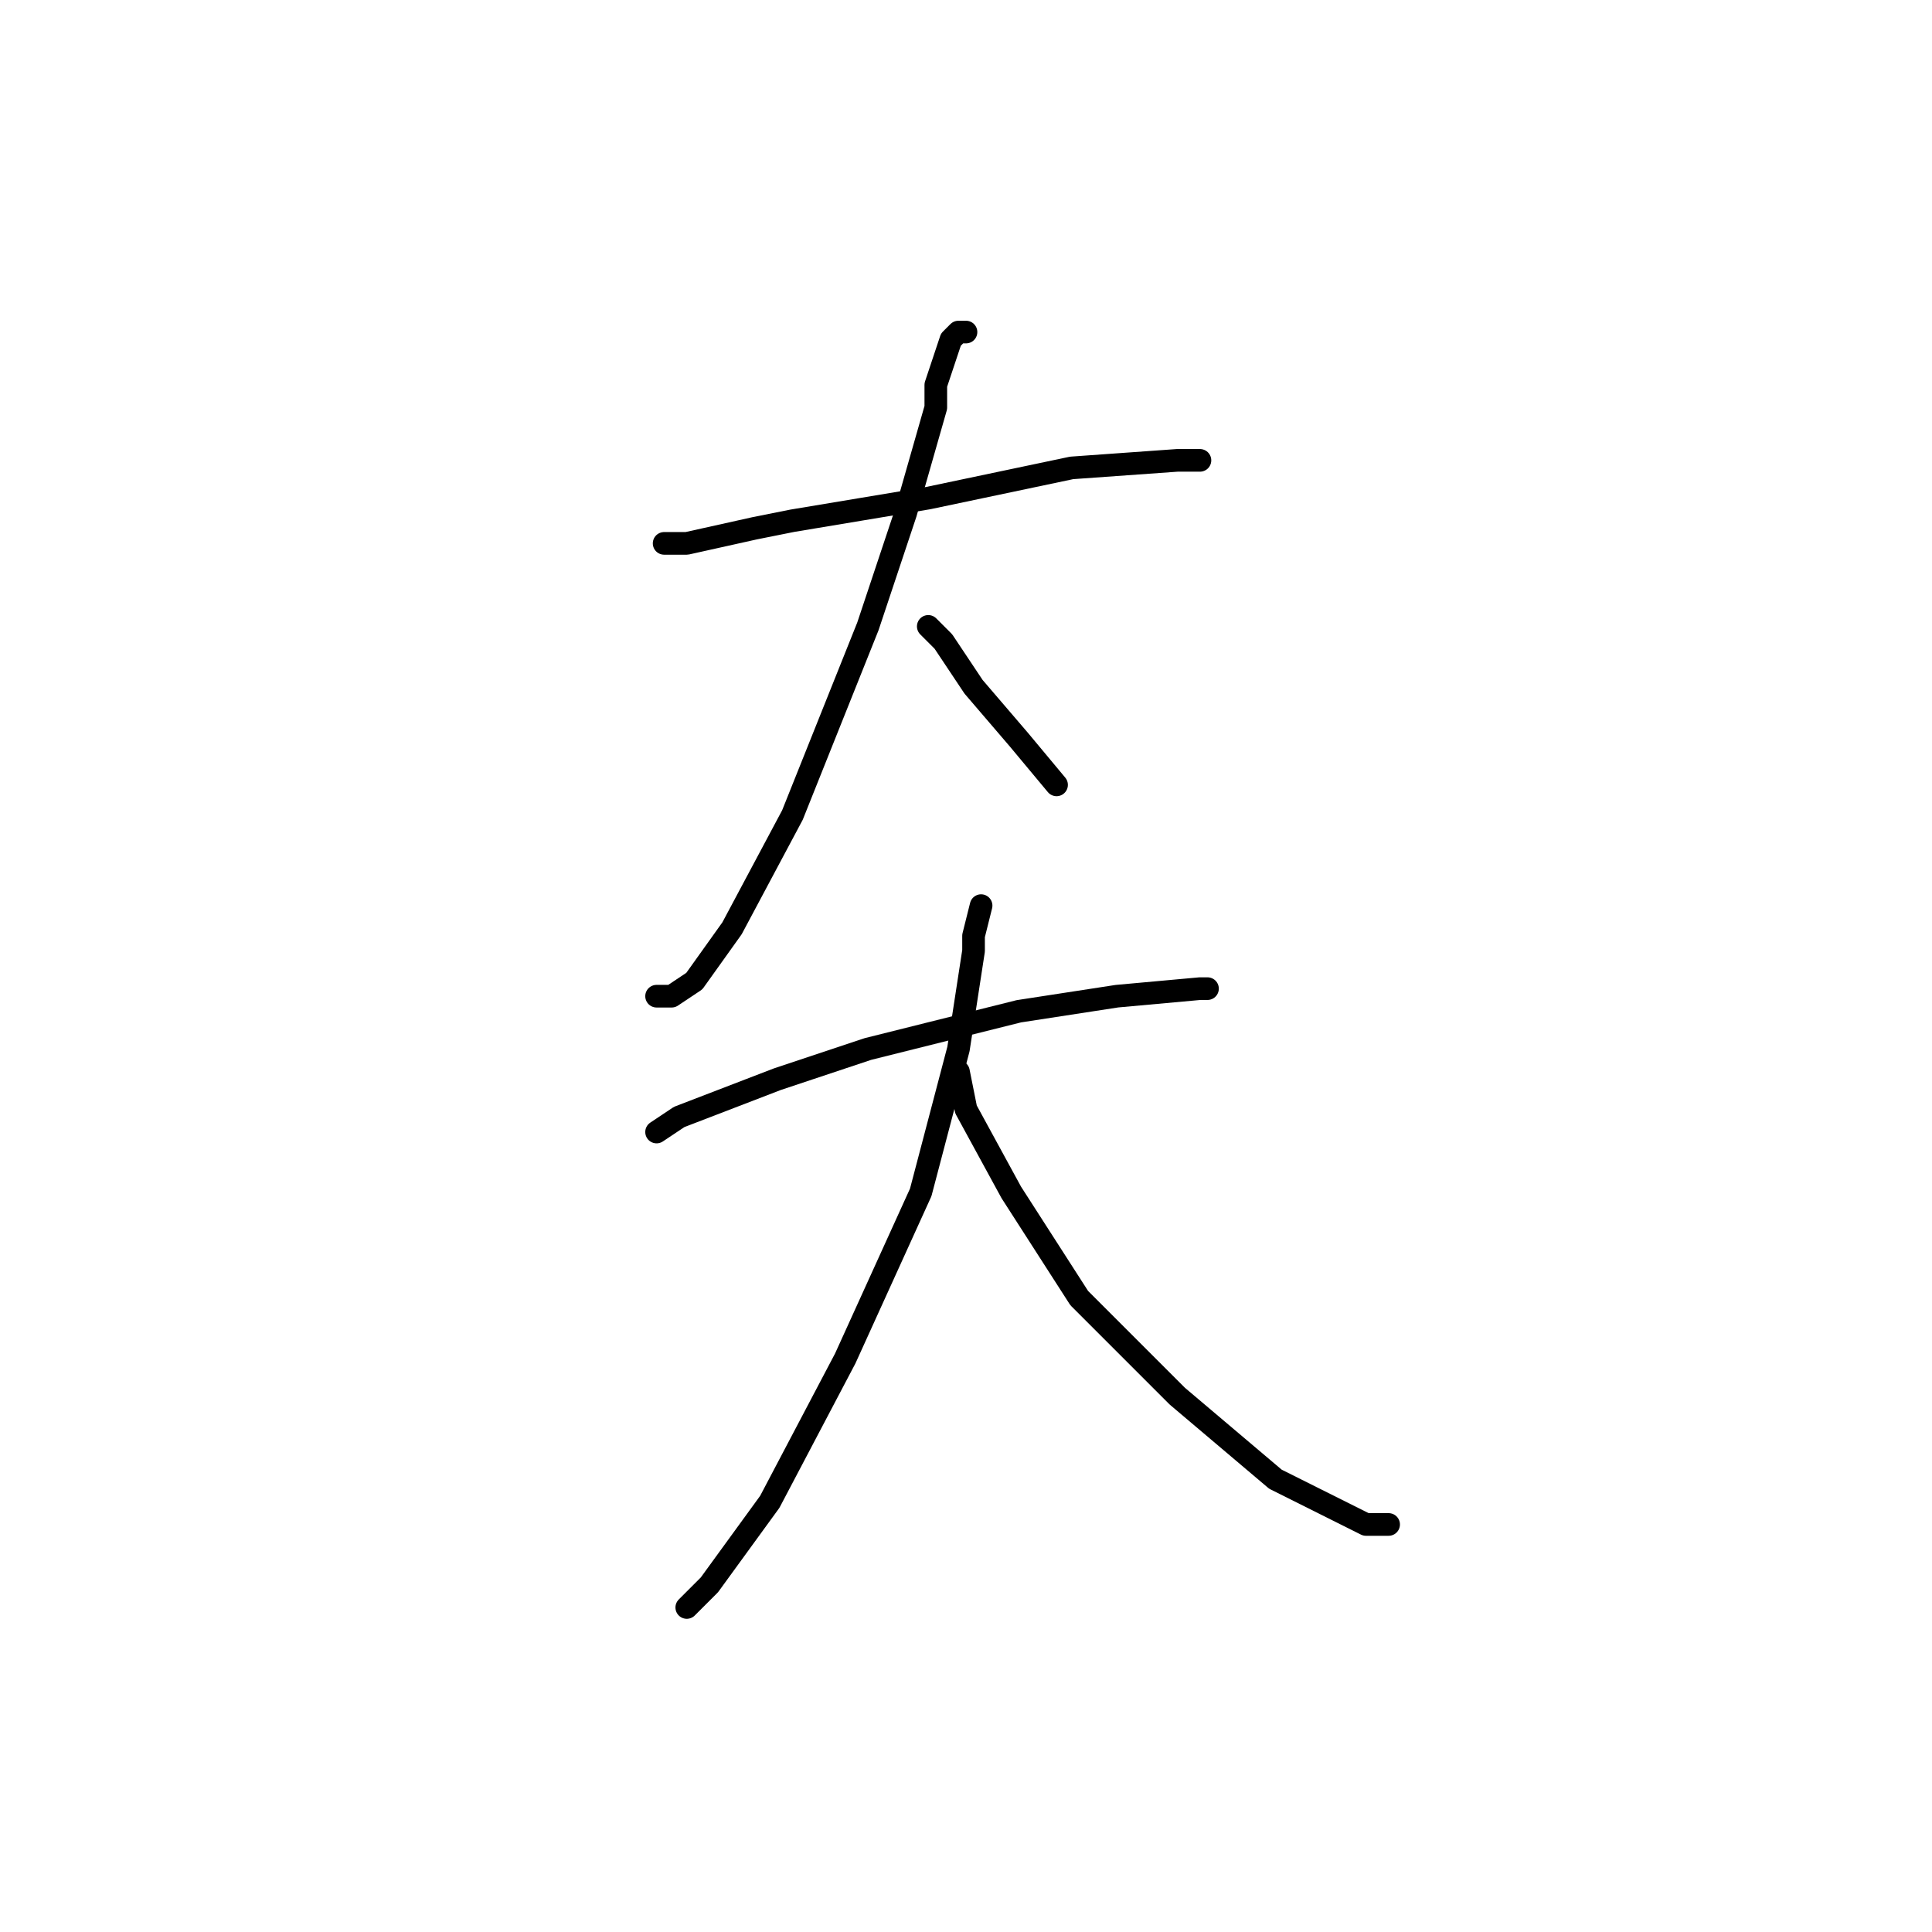 <?xml version="1.0" standalone="no"?>
    <svg width="256" height="256" xmlns="http://www.w3.org/2000/svg" version="1.1">
    <polyline stroke="black" stroke-width="3" stroke-linecap="round" fill="transparent" stroke-linejoin="round" points="88 72 91 72 100 70 105 69 123 66 142 62 156 61 159 61 159 61 " />
        <polyline stroke="black" stroke-width="3" stroke-linecap="round" fill="transparent" stroke-linejoin="round" points="128 44 127 44 126 45 124 51 124 54 120 68 115 83 113 88 105 108 97 123 92 130 89 132 87 132 87 132 " />
        <polyline stroke="black" stroke-width="3" stroke-linecap="round" fill="transparent" stroke-linejoin="round" points="123 83 124 84 125 85 129 91 135 98 140 104 140 104 " />
        <polyline stroke="black" stroke-width="3" stroke-linecap="round" fill="transparent" stroke-linejoin="round" points="87 150 90 148 103 143 115 139 119 138 131 135 135 134 148 132 159 131 160 131 160 131 " />
        <polyline stroke="black" stroke-width="3" stroke-linecap="round" fill="transparent" stroke-linejoin="round" points="130 120 129 124 129 126 127 139 122 158 112 180 102 199 94 210 91 213 91 213 " />
        <polyline stroke="black" stroke-width="3" stroke-linecap="round" fill="transparent" stroke-linejoin="round" points="127 142 128 147 134 158 143 172 156 185 169 196 181 202 184 202 184 202 " />
        </svg>